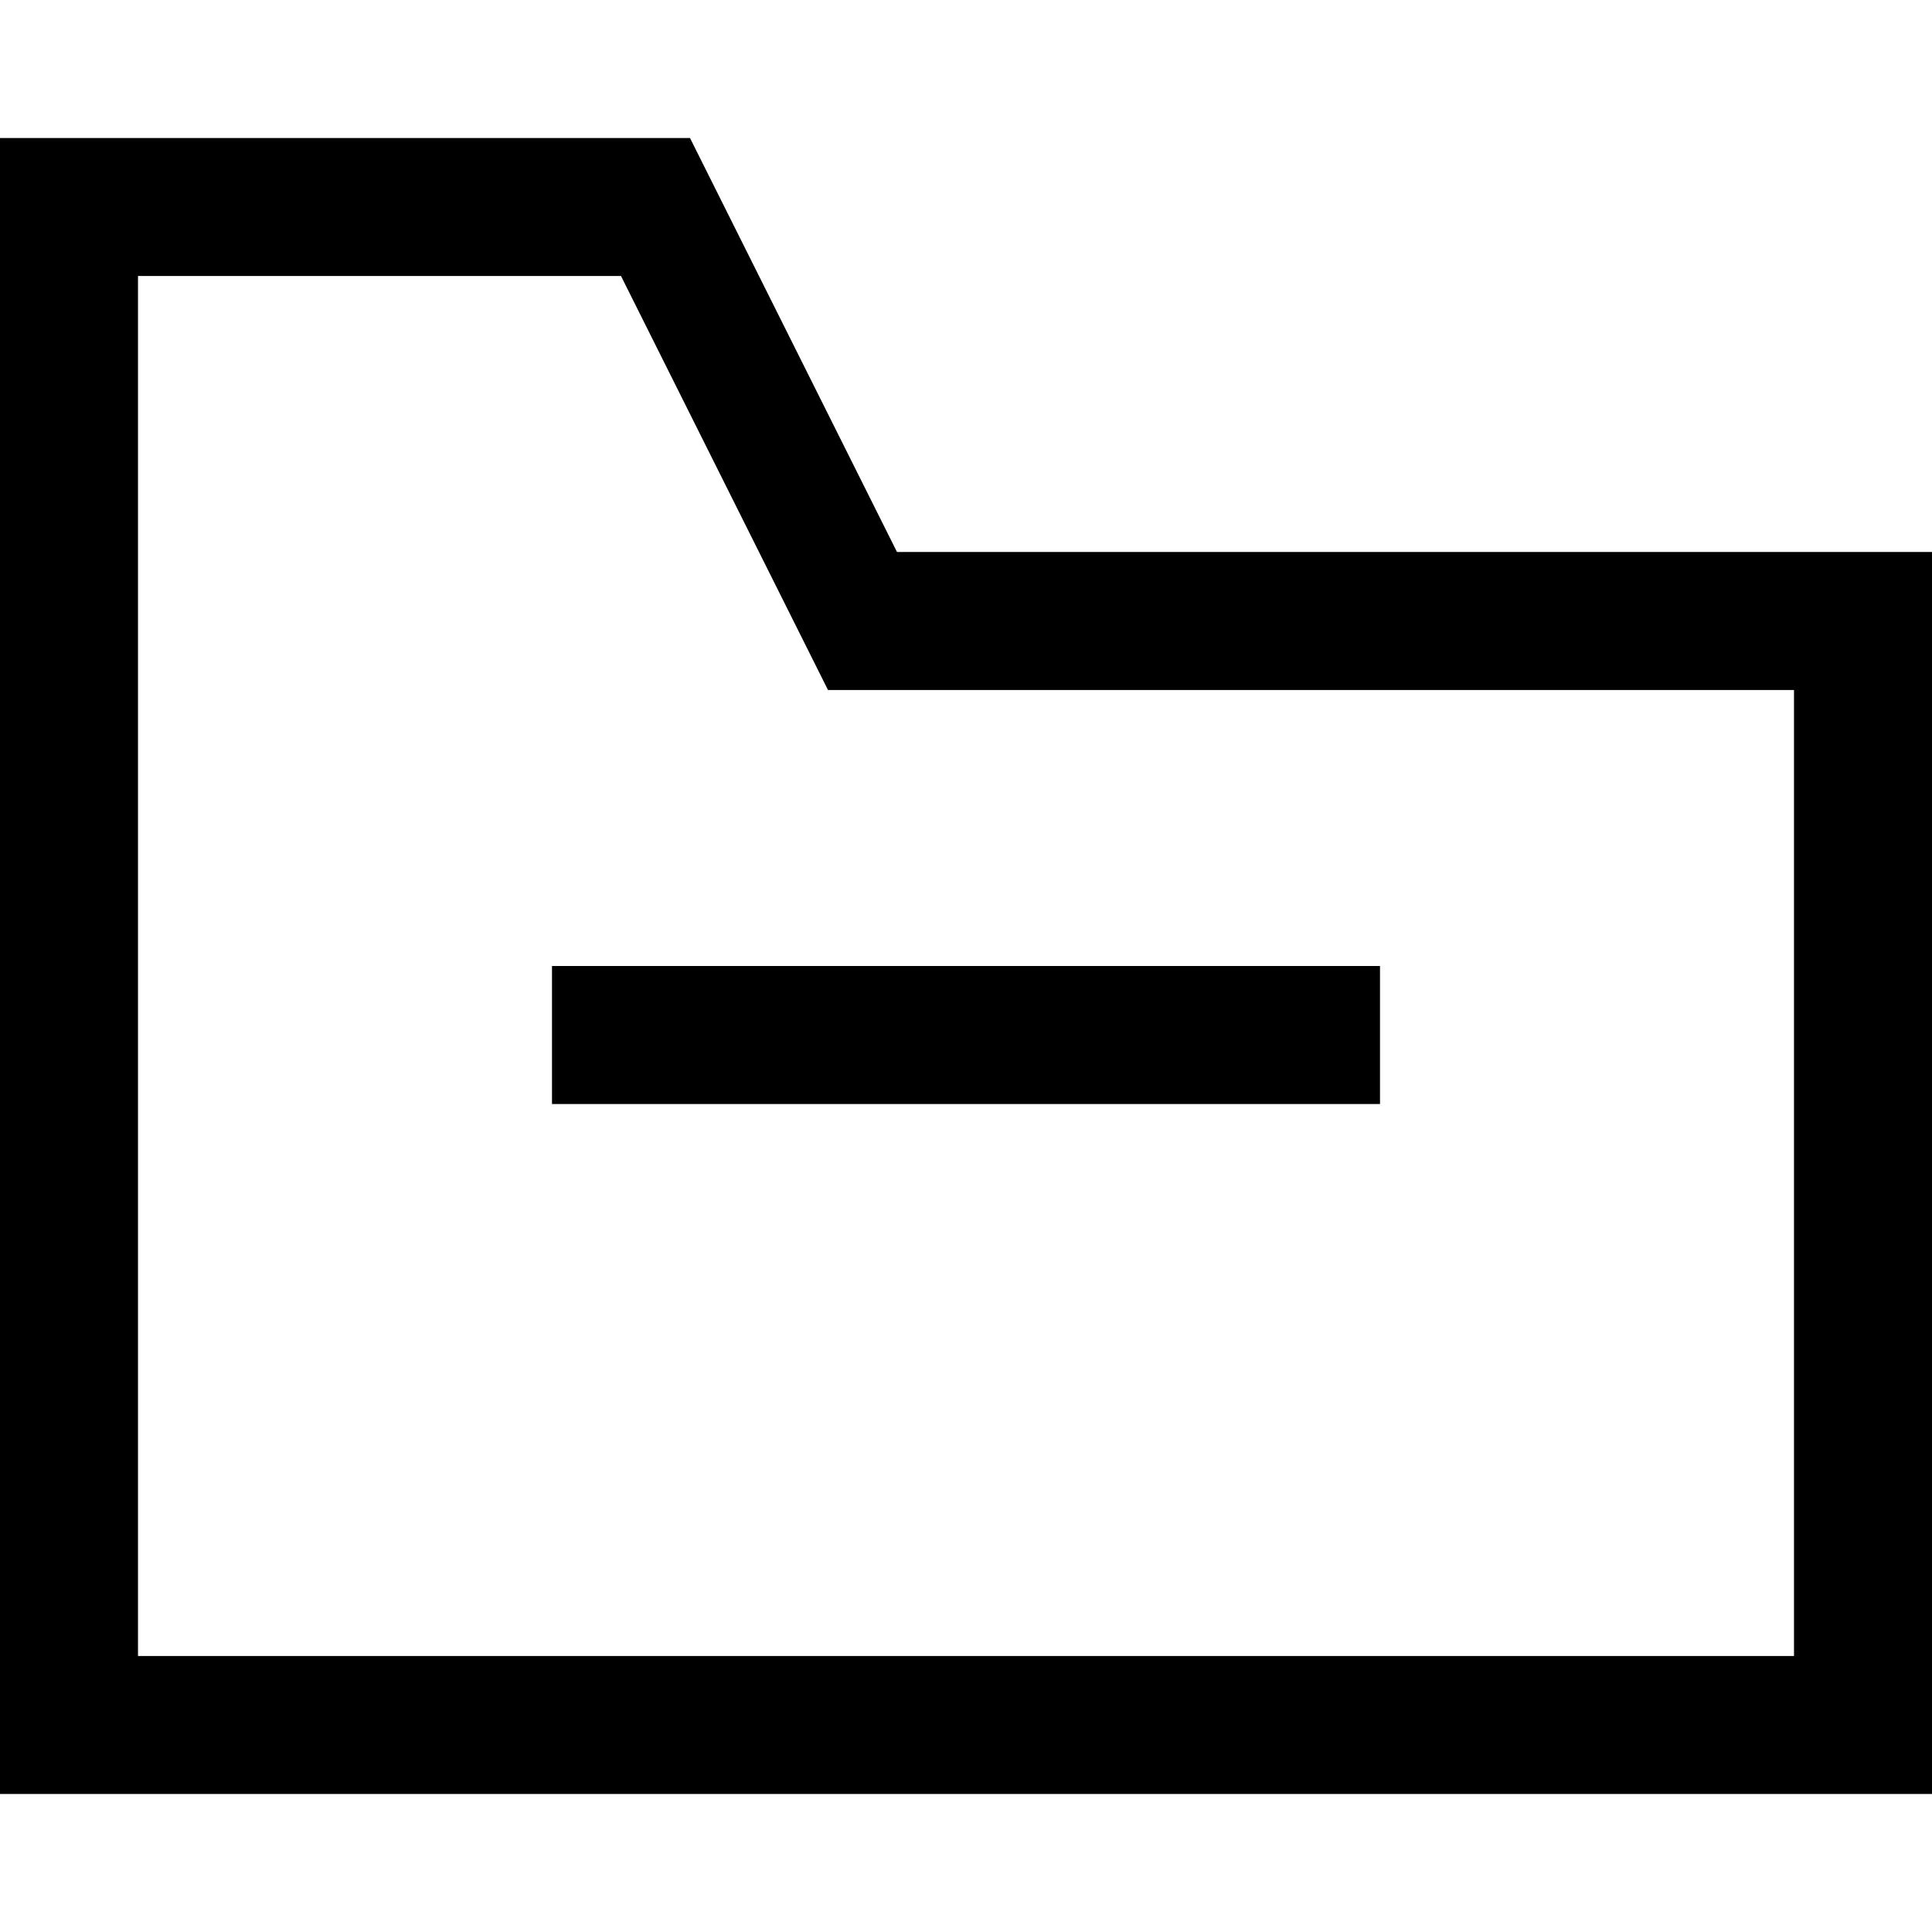 <svg class="icon" width="200" height="200" viewBox="0 0 1024 1024" xmlns="http://www.w3.org/2000/svg"><path d="M0 73.143h73.143v877.714H0V73.143zm73.143 804.571H1024v73.143H73.143v-73.143zm877.714-585.143H1024v585.143h-73.143V292.571zm0 73.143h-512L329.143 146.286h-256V73.143h292.571L475.43 292.57h475.428v73.143zM292.571 512H731.43v73.143H292.57z"/></svg>